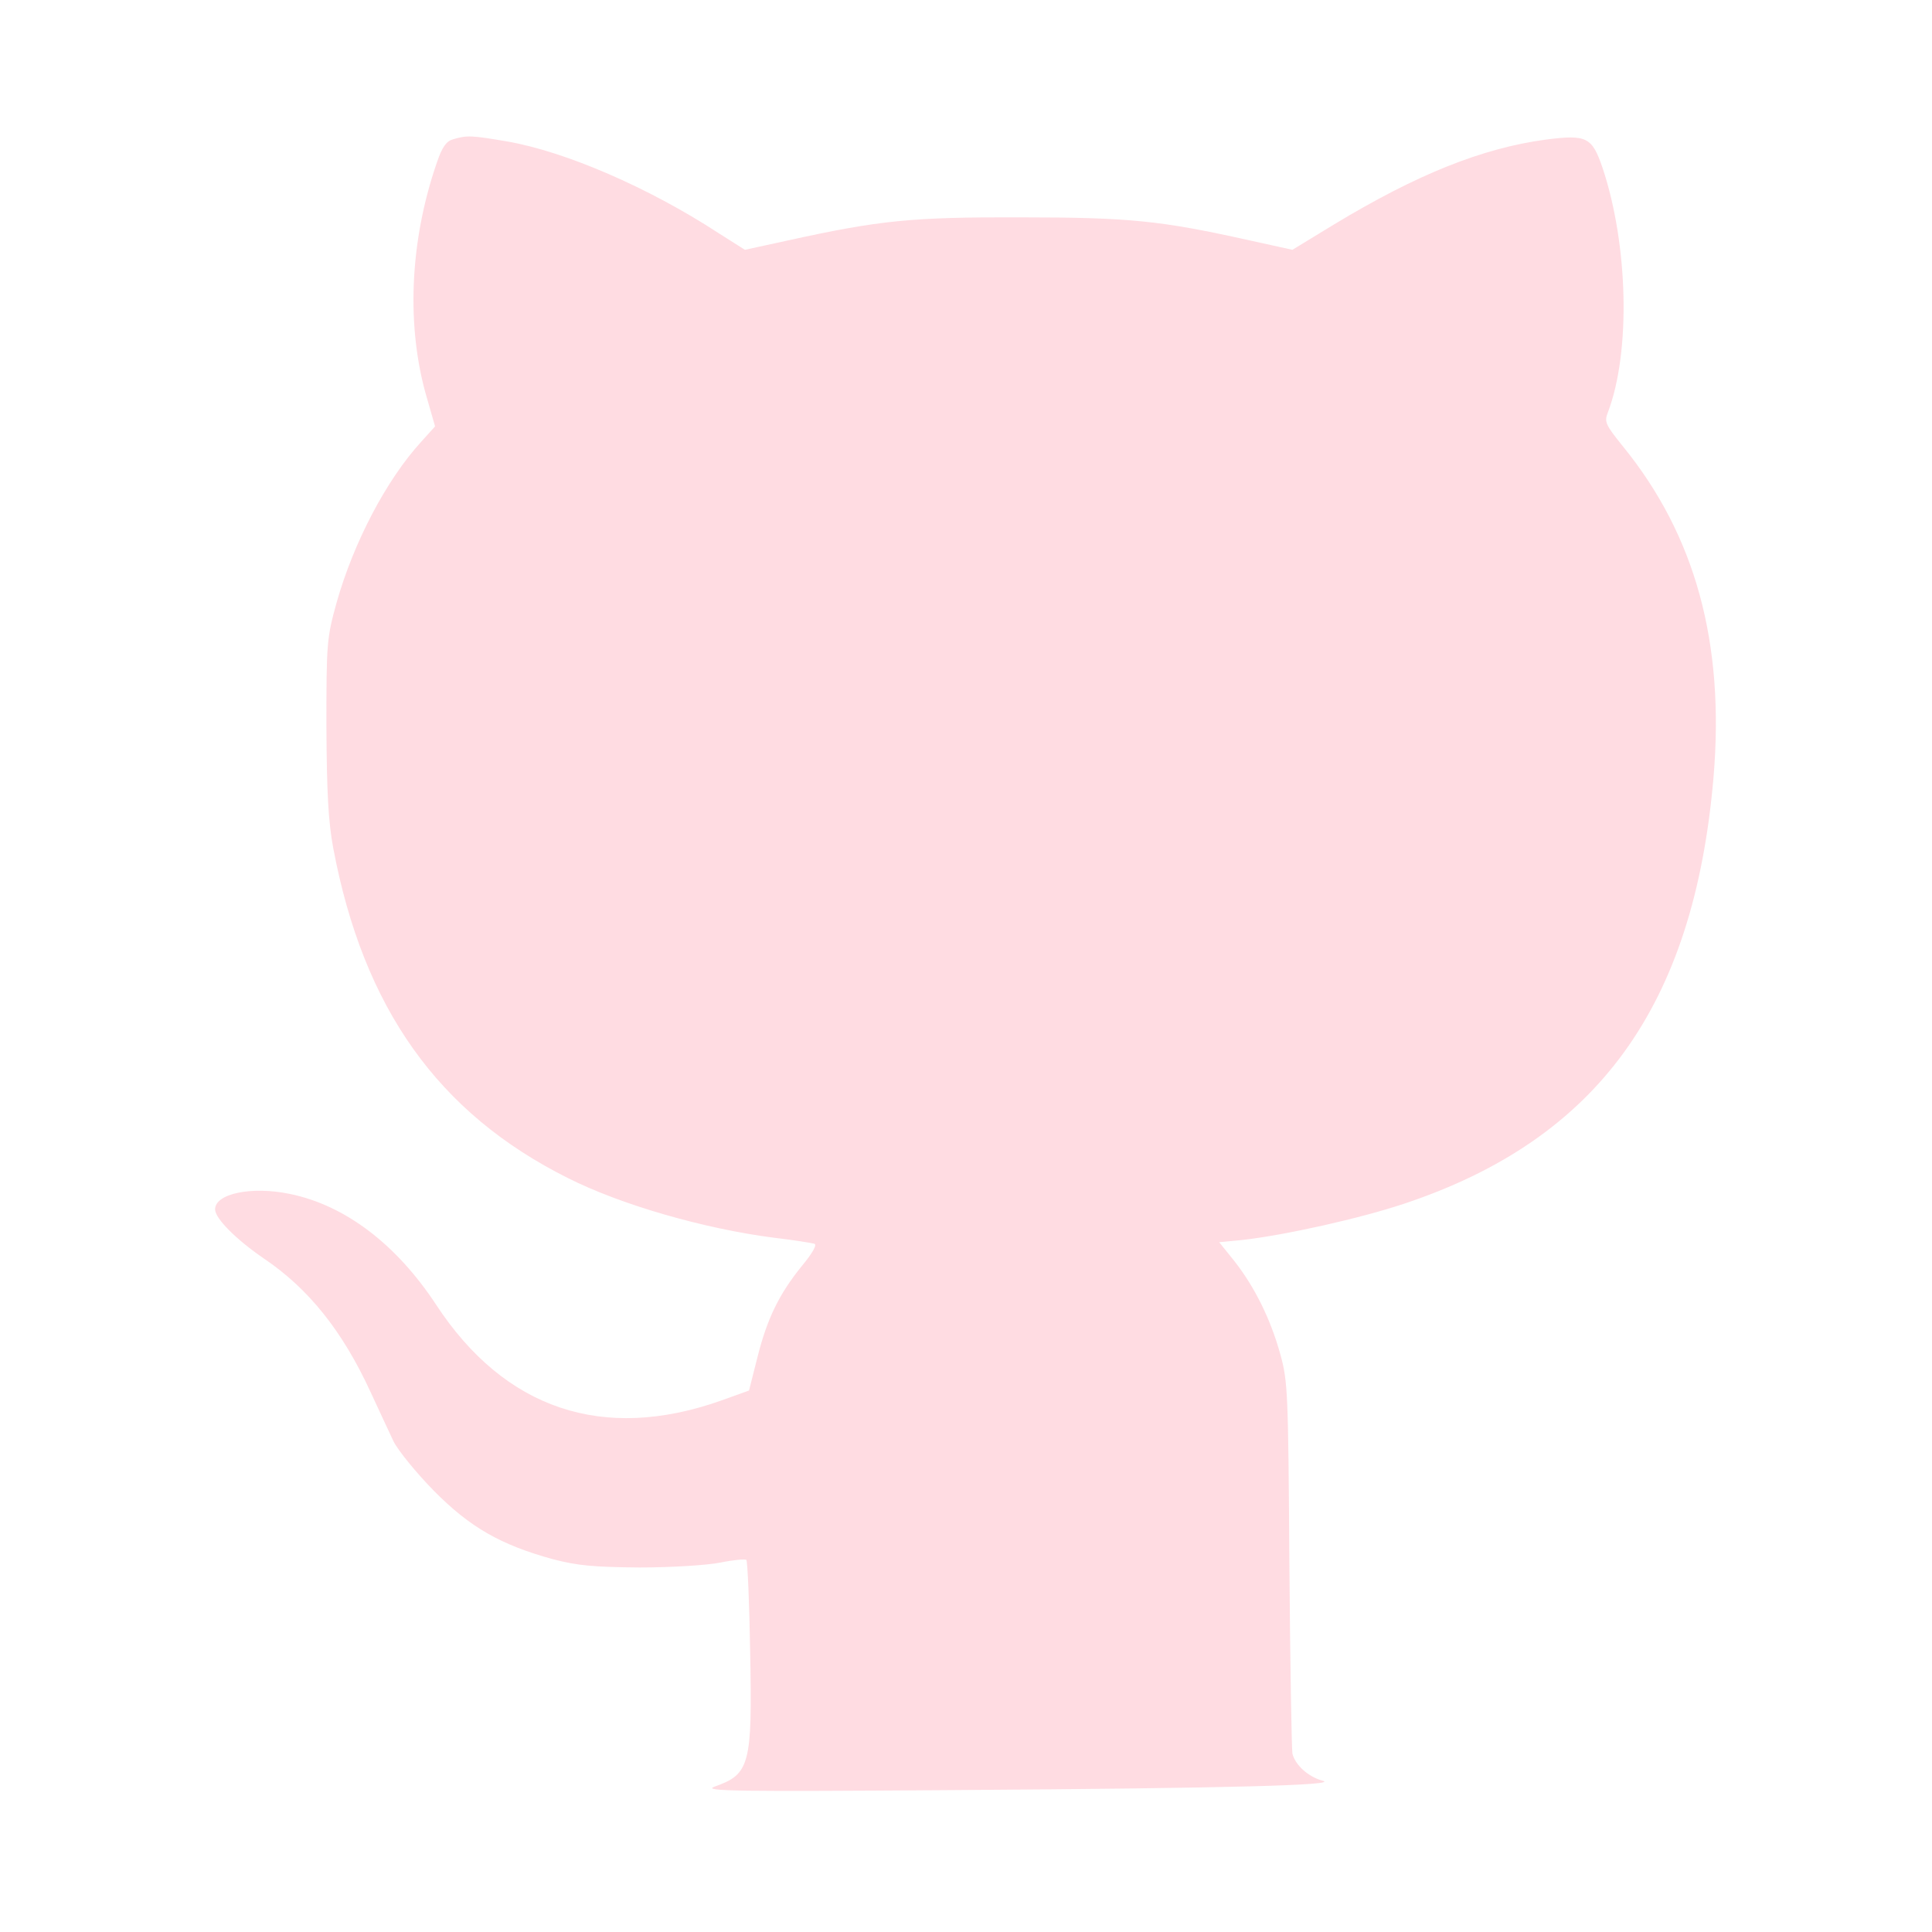 <?xml version="1.0" standalone="no"?>
<!DOCTYPE svg PUBLIC "-//W3C//DTD SVG 20010904//EN"
 "http://www.w3.org/TR/2001/REC-SVG-20010904/DTD/svg10.dtd">
<svg version="1.0" xmlns="http://www.w3.org/2000/svg"
 width="512pt" height="512pt" viewBox="0 0 512 512"
 preserveAspectRatio="xMidYMid meet">

<g transform="translate(0,512) scale(0.1,-0.1)"
fill="rgba(255, 192, 203, 0.548)" stroke="none">
<path d="M1201 4751 c-18 -5 -29 -20 -43 -61 -73 -211 -82 -438 -26 -627 l21
-73 -37 -41 c-93 -102 -179 -267 -224 -426 -26 -94 -27 -107 -27 -328 1 -175
5 -252 18 -322 80 -425 278 -703 622 -875 141 -71 360 -134 545 -158 52 -6
101 -14 108 -16 8 -2 -4 -24 -33 -59 -60 -74 -92 -139 -118 -243 l-22 -87 -75
-27 c-312 -110 -572 -23 -754 254 -105 160 -241 264 -388 294 -101 21 -198 1
-198 -41 0 -24 56 -80 129 -130 119 -80 209 -193 283 -354 22 -47 49 -106 61
-131 12 -24 60 -83 107 -131 96 -97 177 -143 315 -181 65 -17 108 -21 230 -22
83 0 179 6 214 13 34 7 66 10 69 7 3 -4 8 -113 10 -244 6 -300 -1 -324 -95
-357 -32 -12 61 -13 627 -9 745 5 1032 13 985 25 -38 10 -73 42 -80 72 -2 12
-6 238 -8 502 -3 453 -4 484 -24 556 -26 94 -68 178 -121 246 l-41 51 62 6
c114 13 311 57 428 96 513 171 768 523 820 1130 30 356 -48 641 -240 877 -46
57 -50 65 -40 90 61 160 54 444 -14 648 -28 82 -42 89 -151 75 -169 -23 -341
-92 -561 -225 l-110 -67 -118 26 c-230 51 -313 60 -602 60 -289 1 -375 -8
-616 -61 l-115 -25 -71 45 c-184 120 -404 215 -558 242 -94 16 -107 17 -144 6z"/>
</g>
</svg>
